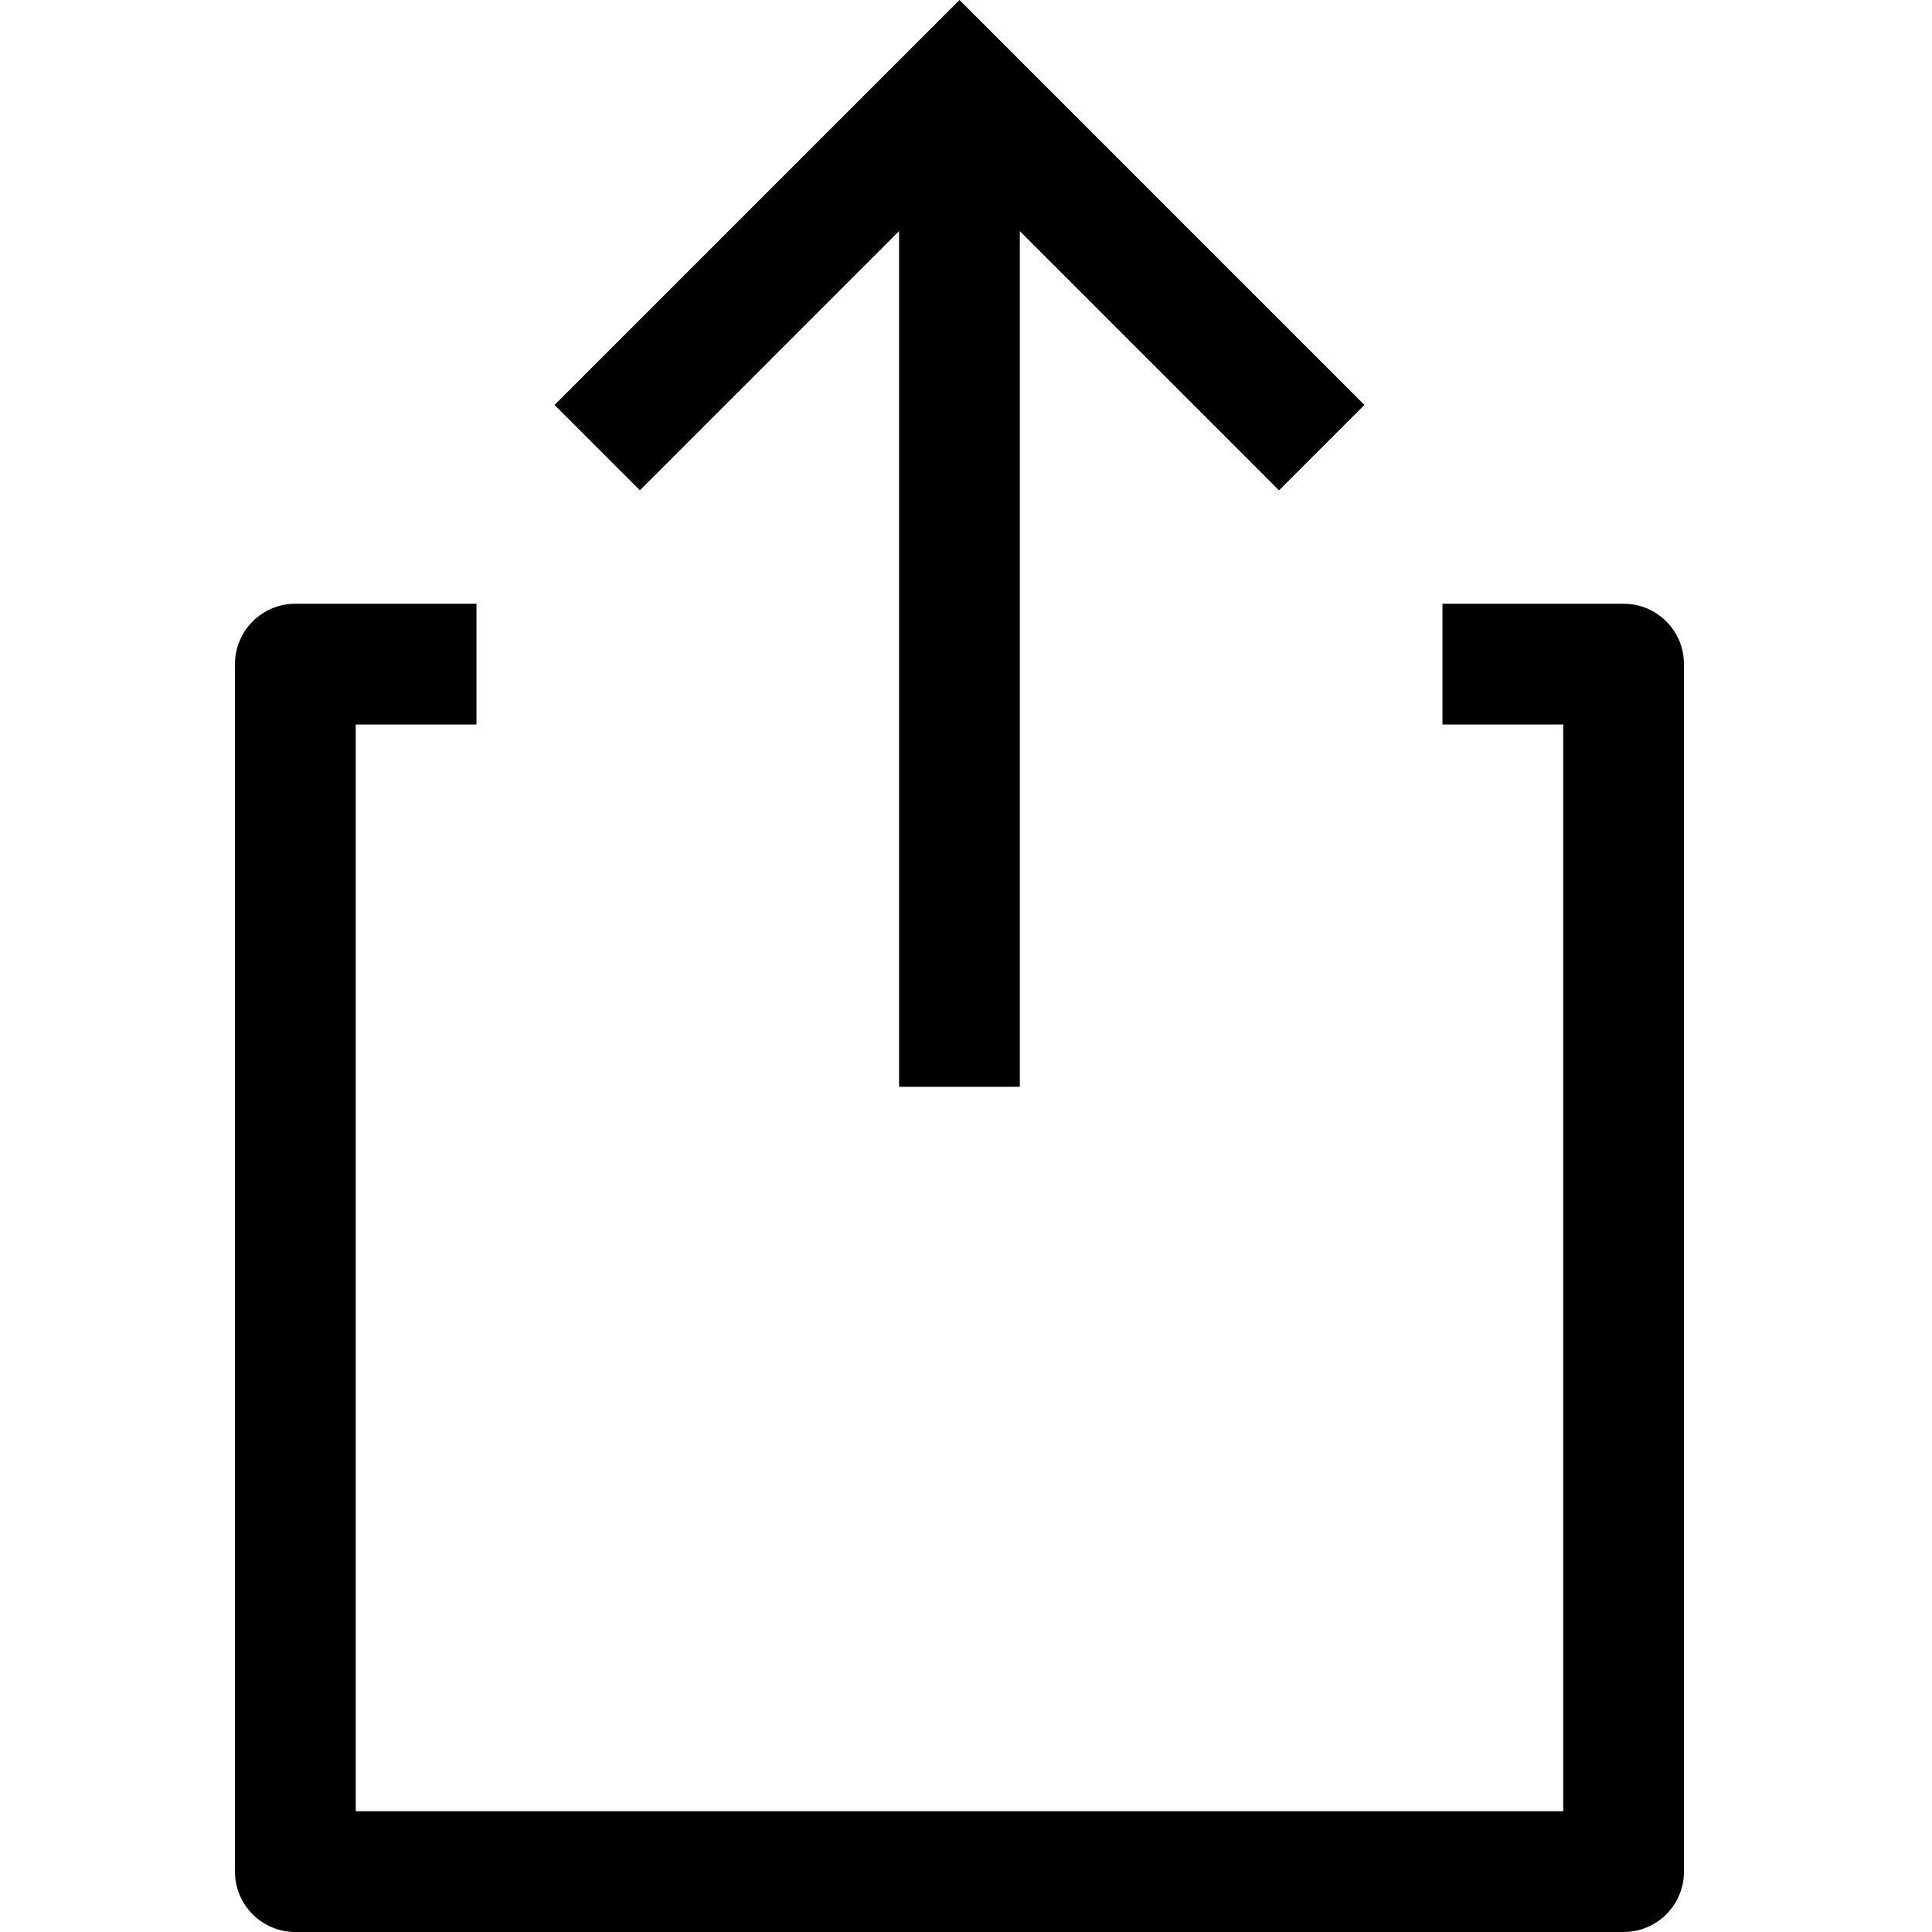 <svg  viewBox="0 0 50 50" version="1.1" xmlns="http://www.w3.org/2000/svg" xmlns:xlink="http://www.w3.org/1999/xlink">
    <path d="M12.331,15.625 L12.331,18.75 L9.206,18.75 L9.206,46.875 L40.456,46.875 L40.456,18.75 L37.331,18.75 L37.331,15.625 L42.018,15.625 C42.882,15.625 43.581,16.324 43.581,17.188 L43.581,17.188 L43.581,48.437 C43.581,49.301 42.882,50 42.018,50 L42.018,50 L7.643,50 C6.78,50 6.081,49.301 6.081,48.437 L6.081,48.437 L6.081,17.188 C6.081,16.324 6.78,15.625 7.643,15.625 L7.643,15.625 L12.331,15.625 Z M24.831,-4.08562073e-14 L35.311,10.48 L33.101,12.689 L26.393,5.981 L26.393,28.125 L23.268,28.125 L23.268,5.981 L16.561,12.689 L14.351,10.48 L24.831,-4.08562073e-14 Z"></path>
</svg>